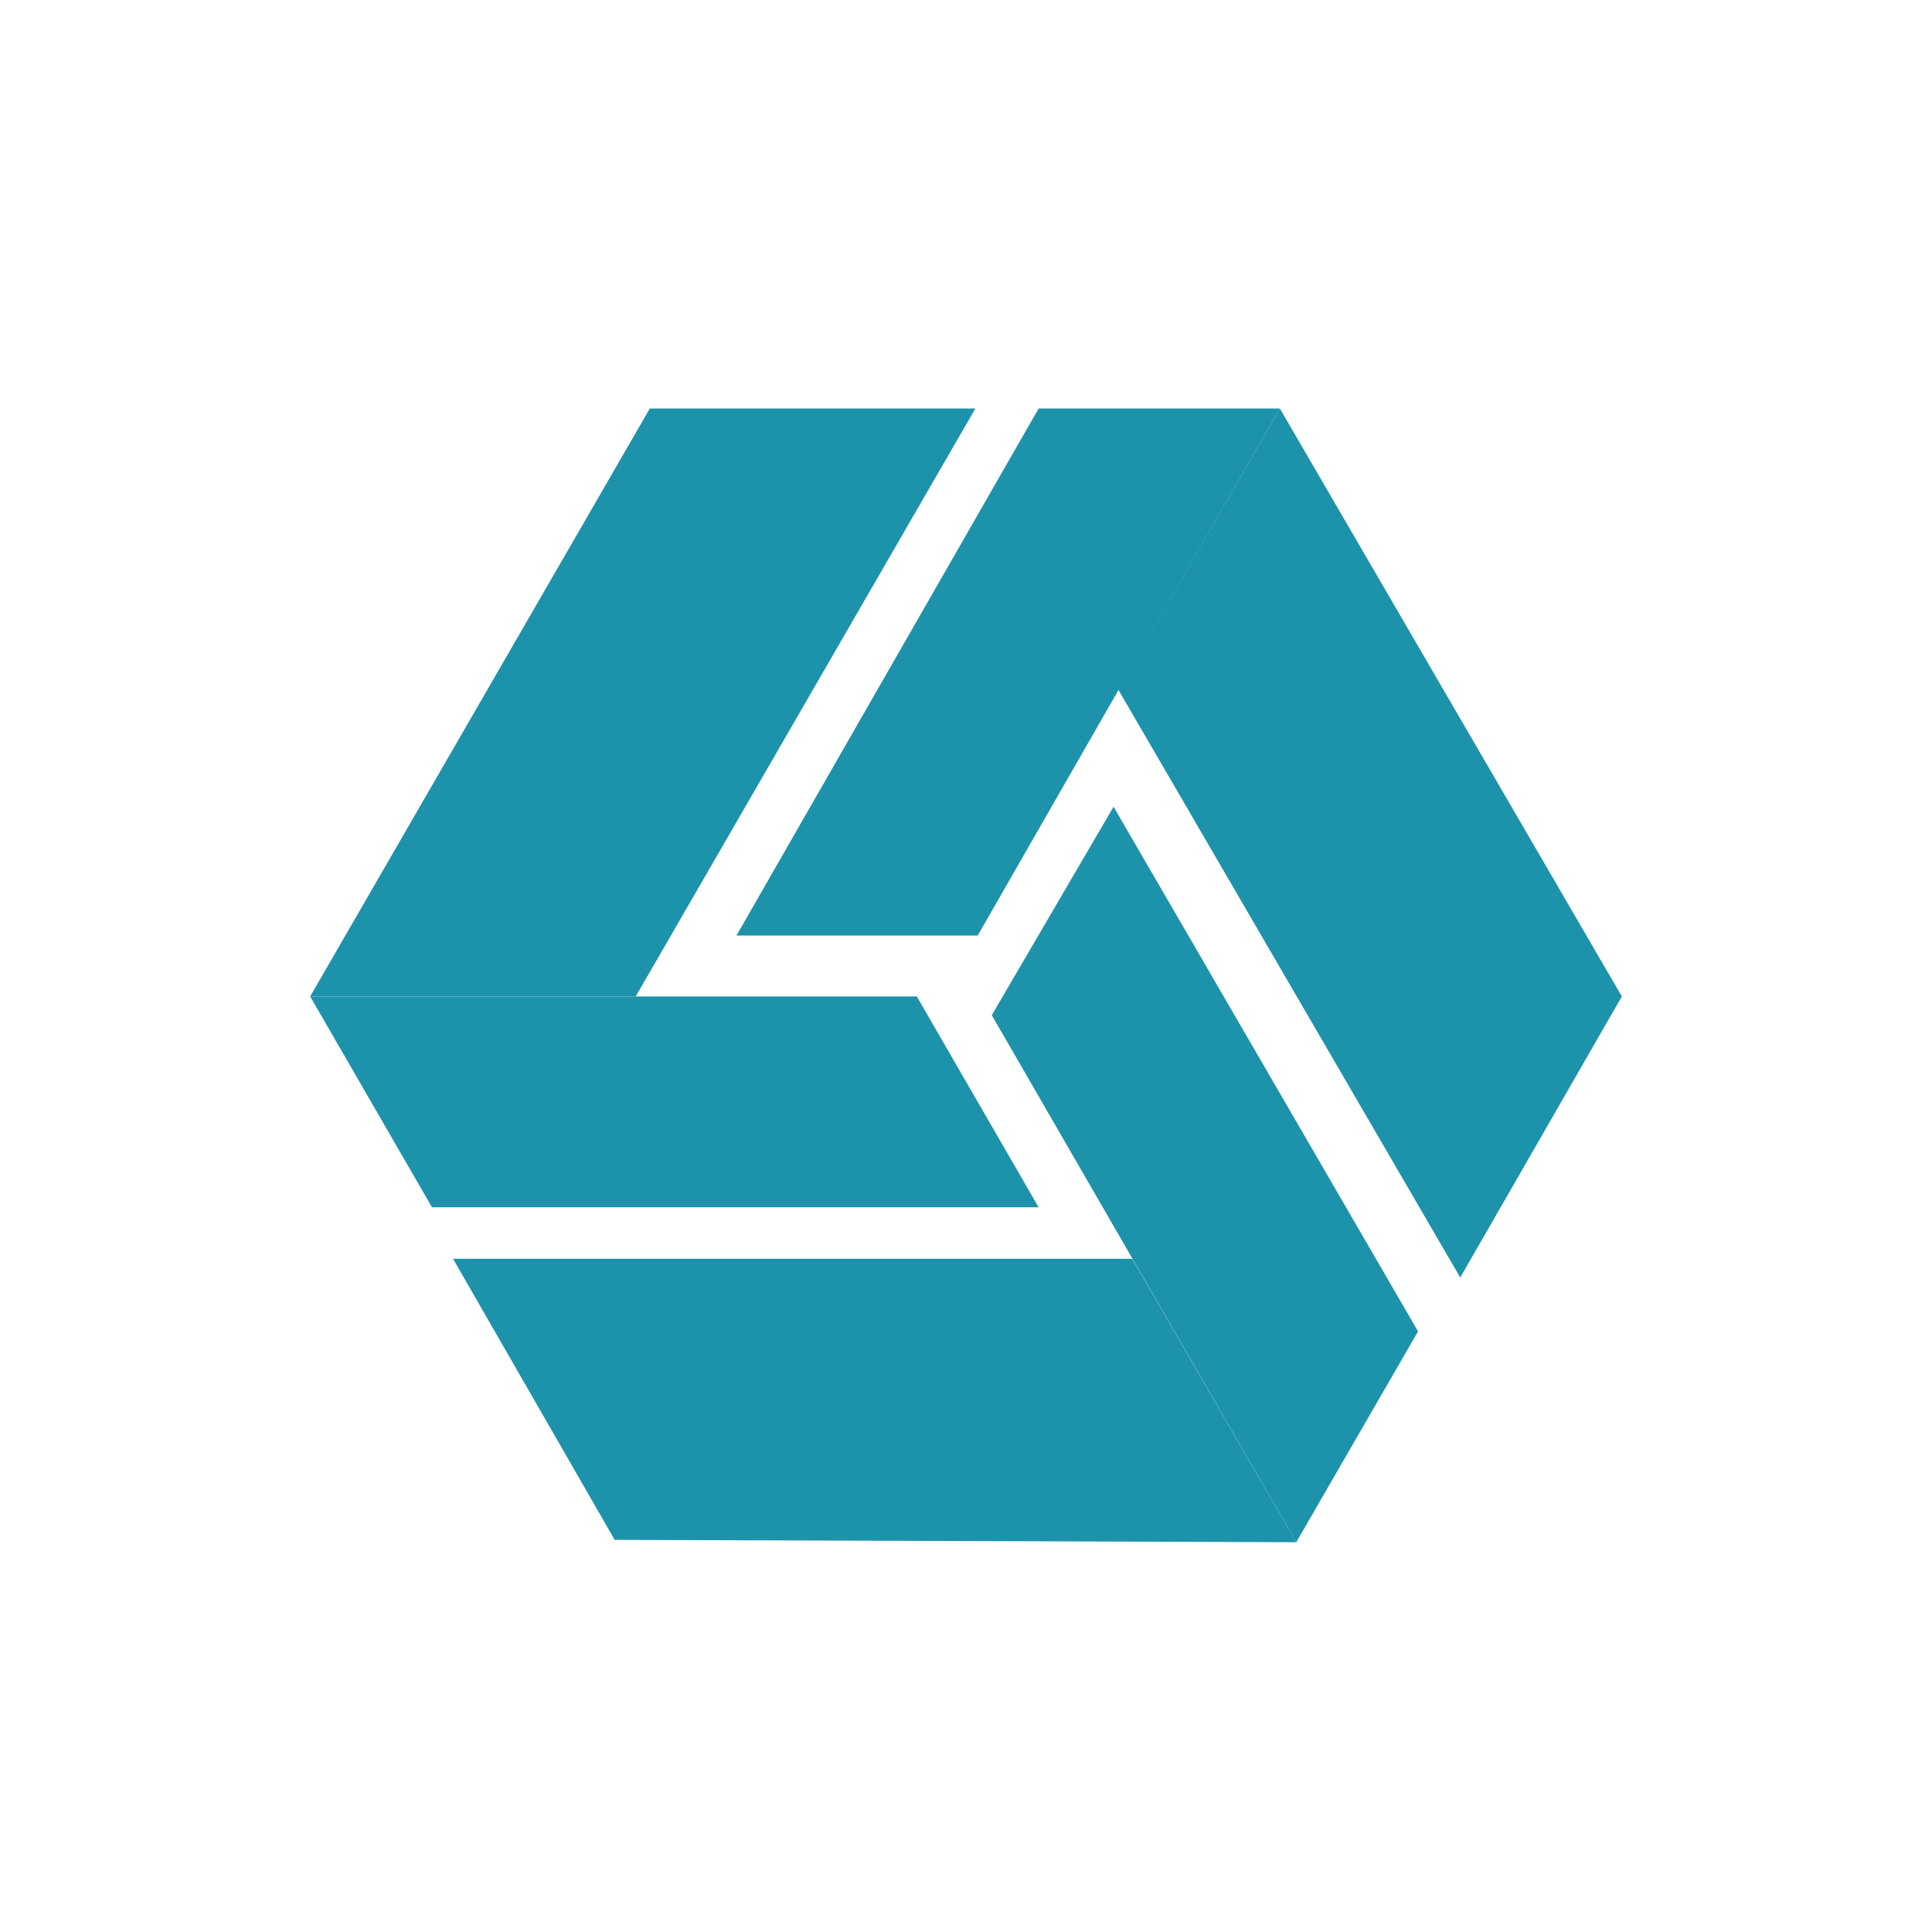 <svg t="1715827078170" class="icon" viewBox="0 0 1024 1024" version="1.1" xmlns="http://www.w3.org/2000/svg" p-id="902" width="46" height="46"><path d="M550.486 639.872H228.943l-64.557-111.733h321.543z" fill="#1d93ab" p-id="903"></path><path d="M516.966 216.528L336.951 528.139H164.386L344.4 216.528z" fill="#1d93ab" p-id="904"></path><path d="M390.335 495.861L550.486 216.528h127.872L518.207 495.861z" fill="#1d93ab" p-id="905"></path><path d="M773.952 677.117L592.696 365.505l85.662-148.978L859.614 528.139z" fill="#1d93ab" p-id="906"></path><path d="M590.213 427.579l161.392 278.091-64.557 111.733-161.392-279.333z" fill="#1d93ab" p-id="907"></path><path d="M240.116 667.185h360.029l86.904 150.219-361.271-1.241z" fill="#1d93ab" p-id="908"></path></svg>